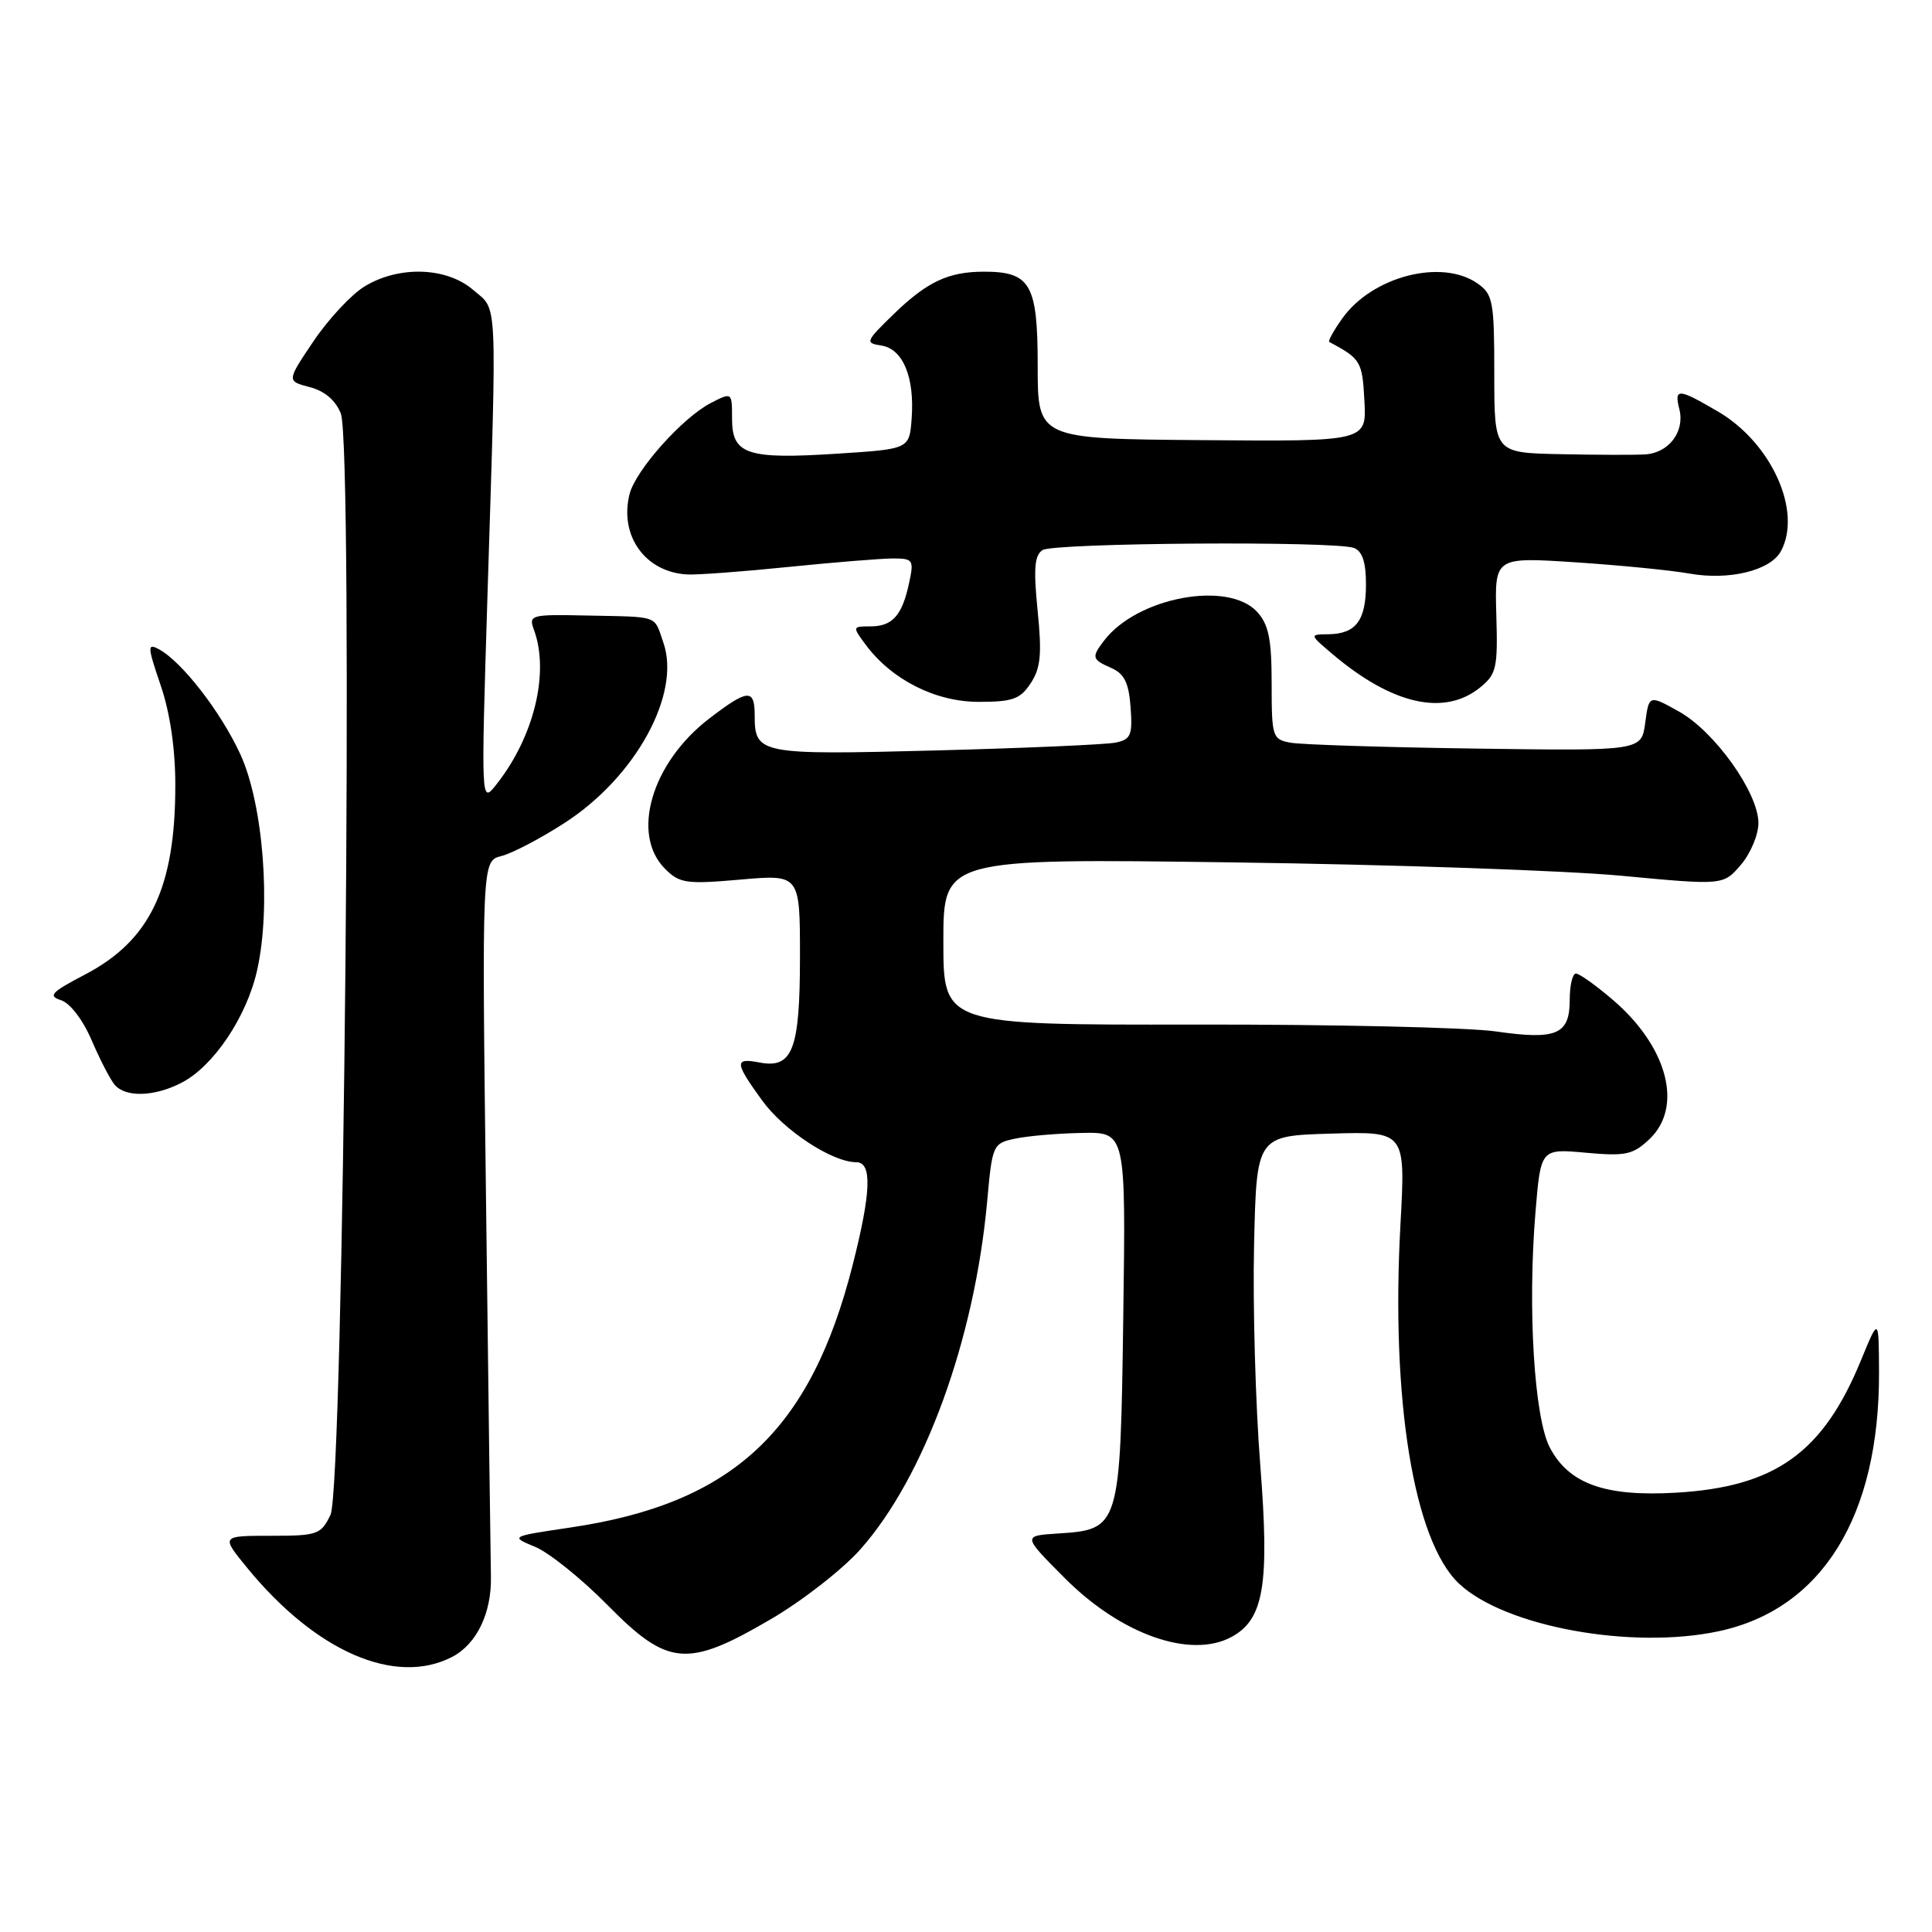 <?xml version="1.0" encoding="UTF-8" standalone="no"?>
<!DOCTYPE svg PUBLIC "-//W3C//DTD SVG 1.1//EN" "http://www.w3.org/Graphics/SVG/1.1/DTD/svg11.dtd" >
<svg xmlns="http://www.w3.org/2000/svg" xmlns:xlink="http://www.w3.org/1999/xlink" version="1.1" viewBox="0 0 256 256">
 <g >
 <path fill="currentColor"
d=" M 59.91 219.55 C 63.16 217.86 65.15 213.74 65.05 208.90 C 65.01 207.03 64.72 184.93 64.41 159.79 C 63.84 114.08 63.84 114.08 66.44 113.43 C 67.87 113.07 71.65 111.09 74.83 109.03 C 84.24 102.95 90.27 91.93 87.90 85.15 C 86.62 81.46 87.48 81.76 77.75 81.56 C 70.32 81.40 70.02 81.48 70.75 83.45 C 72.84 89.14 70.75 97.69 65.73 104.00 C 63.74 106.50 63.74 106.50 64.59 79.00 C 65.85 38.49 65.98 41.24 62.69 38.41 C 59.17 35.38 52.86 35.18 48.31 37.95 C 46.56 39.02 43.52 42.28 41.55 45.20 C 37.98 50.50 37.98 50.50 41.03 51.29 C 43.00 51.80 44.46 53.03 45.16 54.79 C 46.85 59.06 45.56 197.07 43.79 200.73 C 42.53 203.34 42.07 203.50 35.86 203.50 C 29.27 203.50 29.27 203.50 32.78 207.78 C 41.87 218.87 52.39 223.43 59.91 219.55 Z  M 102.14 214.55 C 106.32 212.11 111.66 207.94 114.00 205.30 C 122.51 195.72 129.14 177.50 130.81 159.14 C 131.48 151.68 131.57 151.50 134.50 150.88 C 136.15 150.52 140.13 150.18 143.34 150.12 C 149.18 150.00 149.18 150.00 148.84 174.40 C 148.45 202.51 148.40 202.67 140.14 203.20 C 135.50 203.50 135.50 203.50 141.07 209.09 C 148.50 216.56 157.71 219.83 163.15 216.92 C 167.47 214.61 168.24 210.03 166.99 194.11 C 166.36 186.08 165.99 172.97 166.17 165.00 C 166.50 150.50 166.50 150.50 176.37 150.21 C 186.24 149.92 186.24 149.92 185.57 162.21 C 184.28 185.52 187.33 204.20 193.34 209.85 C 199.41 215.55 216.22 218.62 227.77 216.14 C 241.43 213.21 249.04 200.91 248.98 181.86 C 248.95 174.50 248.95 174.50 246.58 180.27 C 241.55 192.51 235.22 197.03 222.06 197.79 C 212.69 198.33 207.91 196.63 205.37 191.83 C 203.29 187.88 202.40 173.37 203.46 160.59 C 204.16 152.20 204.16 152.20 210.12 152.74 C 215.38 153.22 216.36 153.01 218.53 150.97 C 223.08 146.70 220.99 138.71 213.69 132.47 C 211.46 130.56 209.27 129.00 208.82 129.00 C 208.37 129.00 208.00 130.55 208.00 132.45 C 208.00 137.09 206.28 137.83 198.20 136.67 C 194.52 136.14 176.54 135.73 158.25 135.76 C 125.00 135.81 125.00 135.81 125.00 124.78 C 125.00 113.75 125.00 113.75 163.25 114.27 C 184.29 114.55 207.54 115.35 214.92 116.05 C 228.34 117.31 228.34 117.31 230.67 114.60 C 231.95 113.11 233.00 110.61 233.00 109.06 C 233.00 105.06 227.24 96.96 222.50 94.30 C 218.50 92.06 218.50 92.06 218.00 95.78 C 217.50 99.50 217.50 99.50 195.50 99.19 C 183.40 99.02 172.38 98.67 171.00 98.41 C 168.60 97.97 168.50 97.65 168.50 90.58 C 168.50 84.73 168.11 82.77 166.60 81.10 C 162.77 76.88 150.68 79.13 146.30 84.88 C 144.60 87.10 144.68 87.38 147.25 88.51 C 148.98 89.27 149.57 90.47 149.81 93.72 C 150.08 97.43 149.84 97.99 147.81 98.40 C 146.54 98.66 135.80 99.13 123.95 99.44 C 100.62 100.05 100.00 99.93 100.00 94.80 C 100.00 91.21 99.10 91.28 93.93 95.25 C 86.33 101.10 83.56 110.56 88.12 115.12 C 90.05 117.05 90.92 117.18 98.12 116.55 C 106.00 115.86 106.00 115.86 106.00 126.74 C 106.00 139.08 105.03 141.62 100.66 140.79 C 97.28 140.14 97.32 140.76 100.99 145.82 C 103.87 149.80 110.28 154.00 113.46 154.00 C 115.58 154.00 115.44 157.93 112.99 167.59 C 107.40 189.64 97.08 199.24 75.54 202.41 C 67.59 203.59 67.59 203.59 70.92 204.97 C 72.75 205.73 77.06 209.19 80.49 212.67 C 88.51 220.82 91.06 221.04 102.14 214.55 Z  M 24.07 143.46 C 28.30 141.28 32.69 134.73 34.07 128.56 C 35.95 120.18 34.89 106.58 31.85 99.95 C 29.25 94.31 24.09 87.65 21.04 86.02 C 19.51 85.20 19.53 85.65 21.29 90.81 C 22.53 94.44 23.23 99.21 23.23 104.00 C 23.24 117.62 19.91 124.62 11.25 129.14 C 6.79 131.47 6.32 131.97 8.08 132.53 C 9.28 132.91 10.98 135.13 12.13 137.81 C 13.22 140.35 14.59 143.01 15.18 143.72 C 16.61 145.44 20.45 145.34 24.07 143.46 Z  M 136.58 90.52 C 137.90 88.51 138.07 86.67 137.49 80.90 C 136.93 75.35 137.08 73.57 138.14 72.89 C 139.67 71.92 176.96 71.66 179.42 72.61 C 180.51 73.03 181.00 74.51 181.00 77.41 C 181.00 82.21 179.68 83.98 176.05 84.04 C 173.50 84.07 173.50 84.07 176.50 86.62 C 184.45 93.37 191.38 94.95 196.14 91.08 C 198.29 89.33 198.48 88.49 198.27 81.49 C 198.05 73.81 198.05 73.81 208.77 74.51 C 214.67 74.90 221.46 75.57 223.85 76.00 C 229.12 76.94 234.61 75.60 235.99 73.02 C 238.82 67.74 234.73 58.68 227.64 54.53 C 222.35 51.43 221.81 51.40 222.53 54.25 C 223.26 57.20 221.12 60.02 217.99 60.21 C 216.62 60.30 211.56 60.28 206.75 60.18 C 198.00 60.00 198.00 60.00 198.00 49.56 C 198.00 39.90 197.83 39.00 195.78 37.56 C 191.04 34.24 181.83 36.62 177.87 42.18 C 176.72 43.79 175.94 45.20 176.14 45.31 C 180.32 47.55 180.51 47.87 180.79 53.10 C 181.09 58.50 181.09 58.50 159.29 58.32 C 137.50 58.15 137.50 58.15 137.50 48.50 C 137.50 37.65 136.56 36.00 130.37 36.00 C 125.67 36.00 122.83 37.34 118.41 41.63 C 114.68 45.26 114.60 45.45 116.80 45.79 C 119.65 46.24 121.20 49.98 120.80 55.44 C 120.50 59.50 120.50 59.50 111.00 60.11 C 99.01 60.89 97.00 60.23 97.00 55.50 C 97.00 51.95 97.00 51.95 94.17 53.41 C 90.42 55.35 84.21 62.32 83.42 65.47 C 82.03 70.99 85.51 75.83 91.07 76.12 C 92.41 76.19 98.45 75.74 104.50 75.12 C 110.55 74.51 116.77 74.00 118.33 74.00 C 121.00 74.00 121.12 74.19 120.46 77.25 C 119.54 81.56 118.26 83.00 115.33 83.00 C 112.94 83.00 112.93 83.03 114.70 85.42 C 118.15 90.07 123.95 93.00 129.68 93.00 C 134.19 93.00 135.19 92.64 136.58 90.52 Z "/>
</g>
</svg>